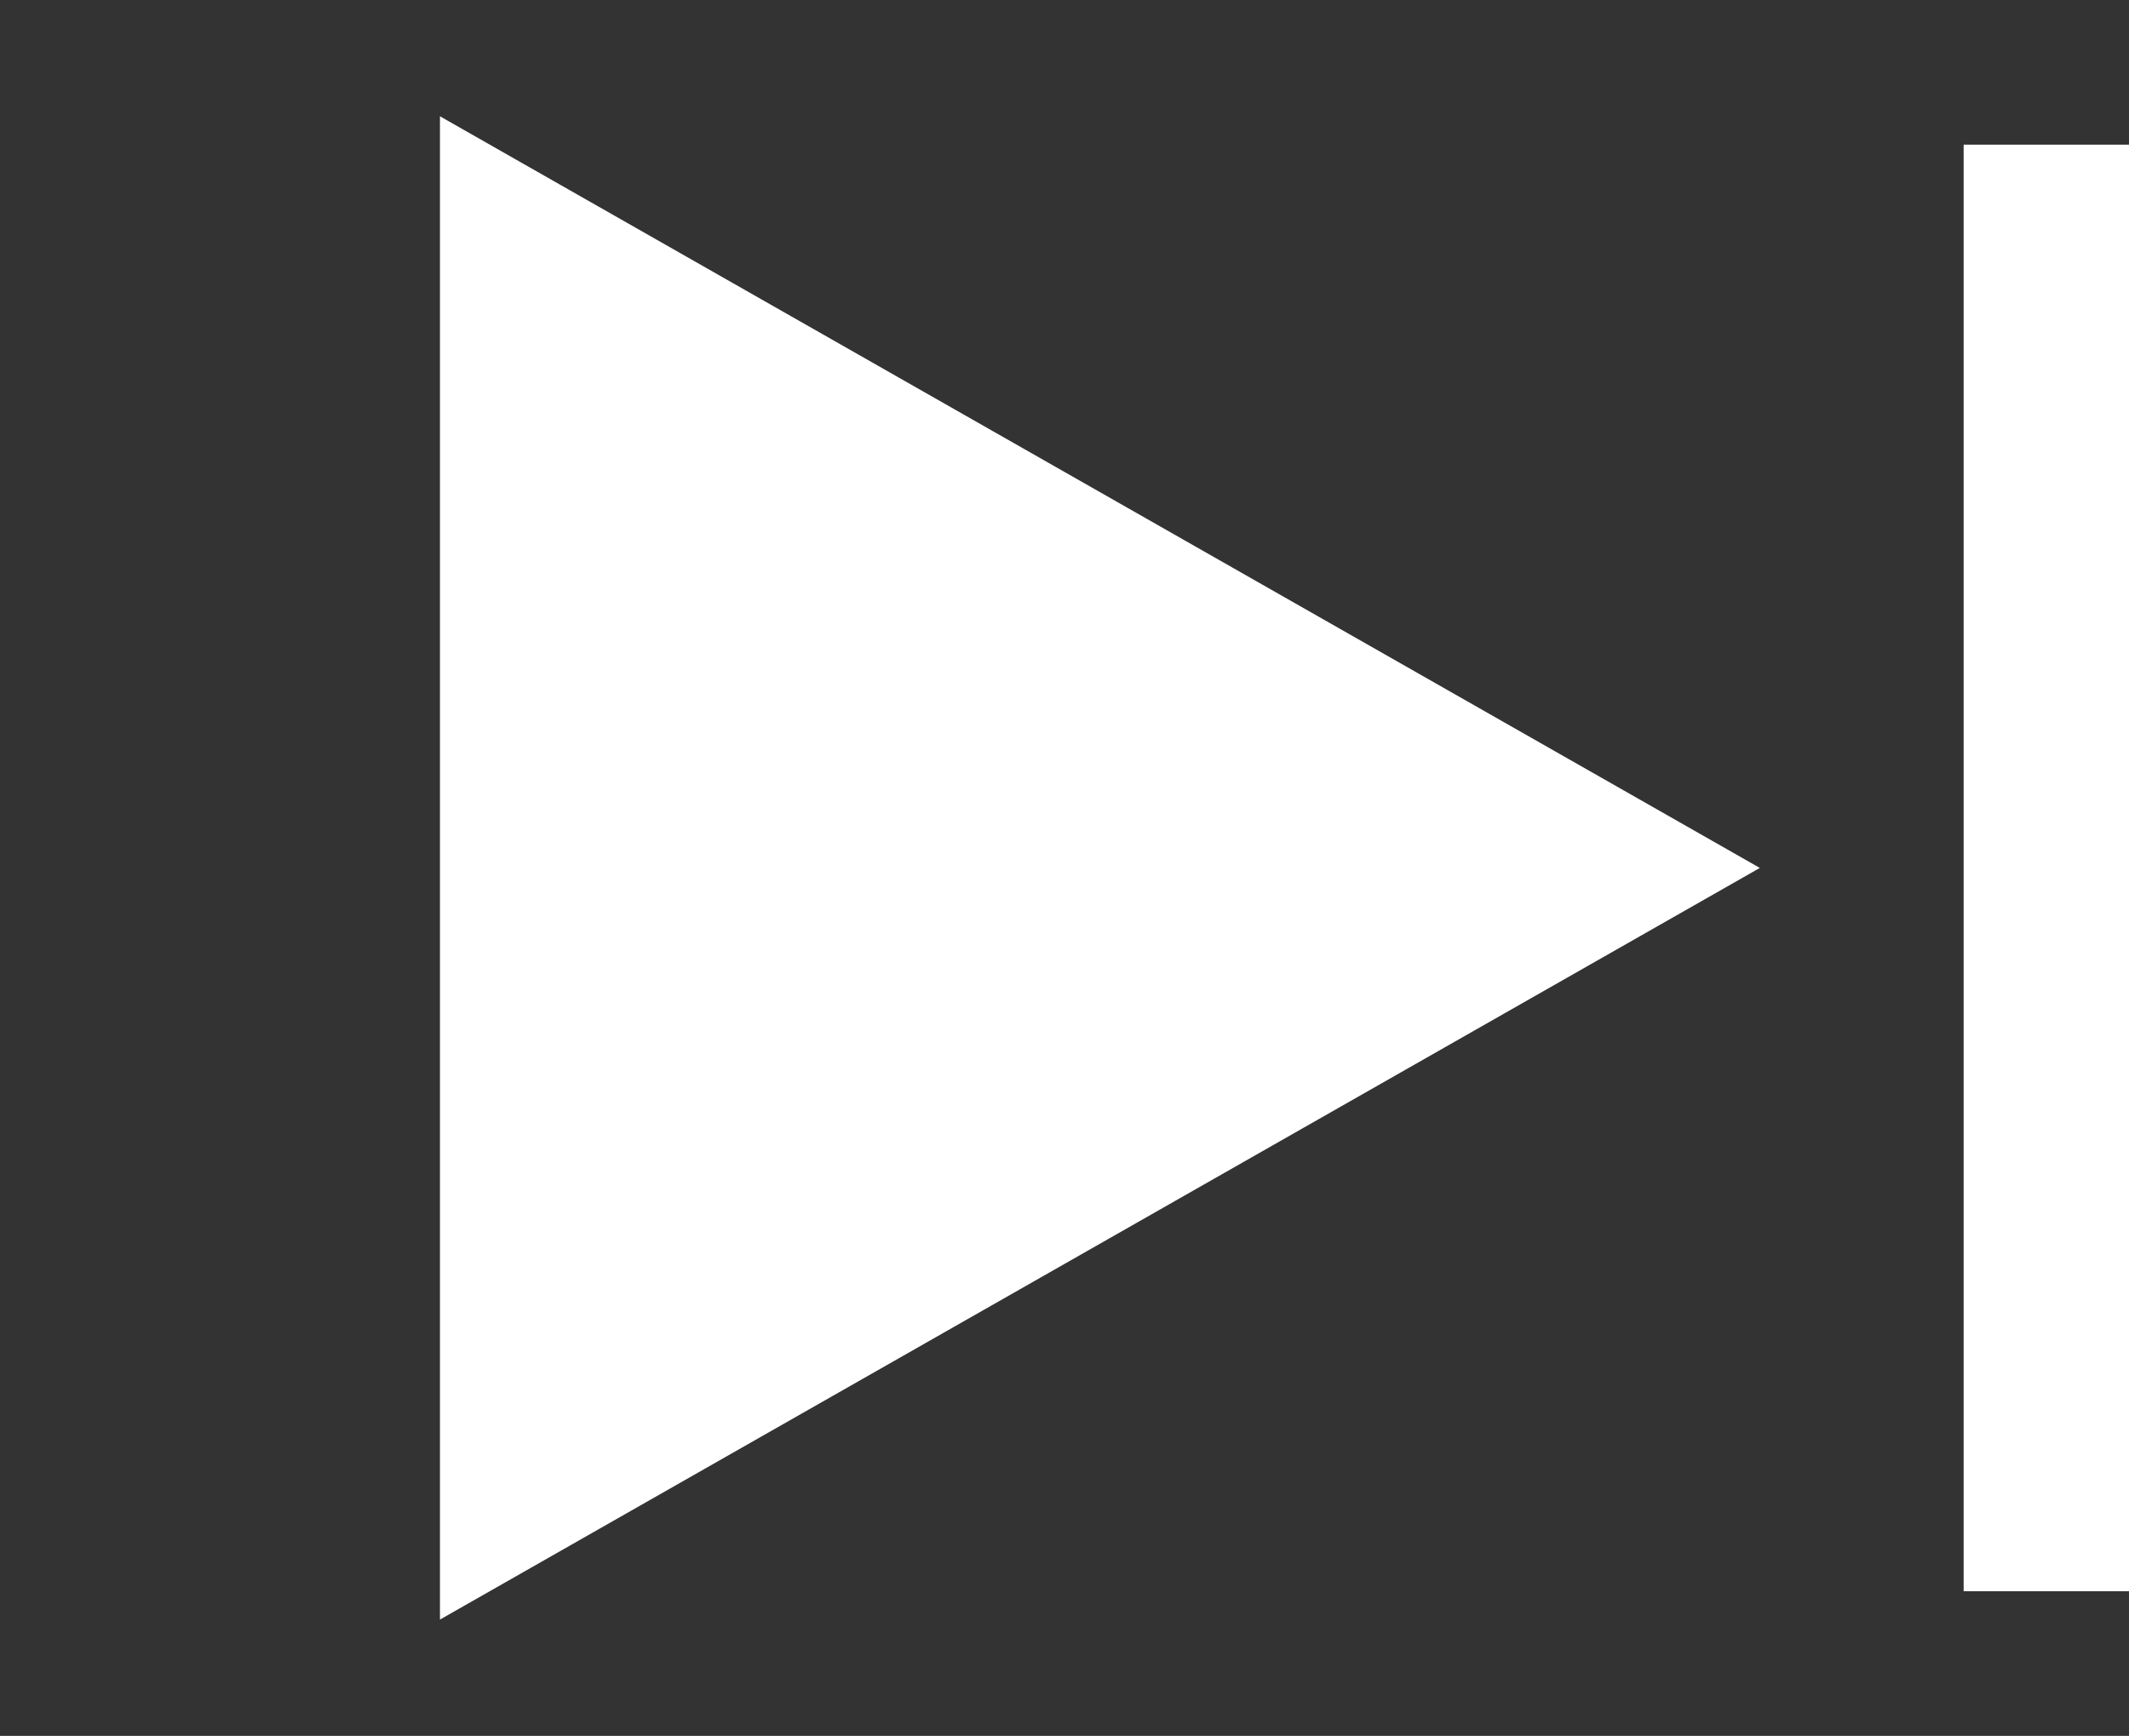<svg width="103" height="84" viewBox="0 0 103 84" fill="none" xmlns="http://www.w3.org/2000/svg">
<rect x="0" y="0" width="103" height="84" fill="#333333" stroke="none"/>
<path d="M99 7L99 77" stroke="white" stroke-width="8"/>
<path d="M85.14 42L21.285 78.373L21.285 5.627L85.14 42Z" fill="white"/>
</svg>
